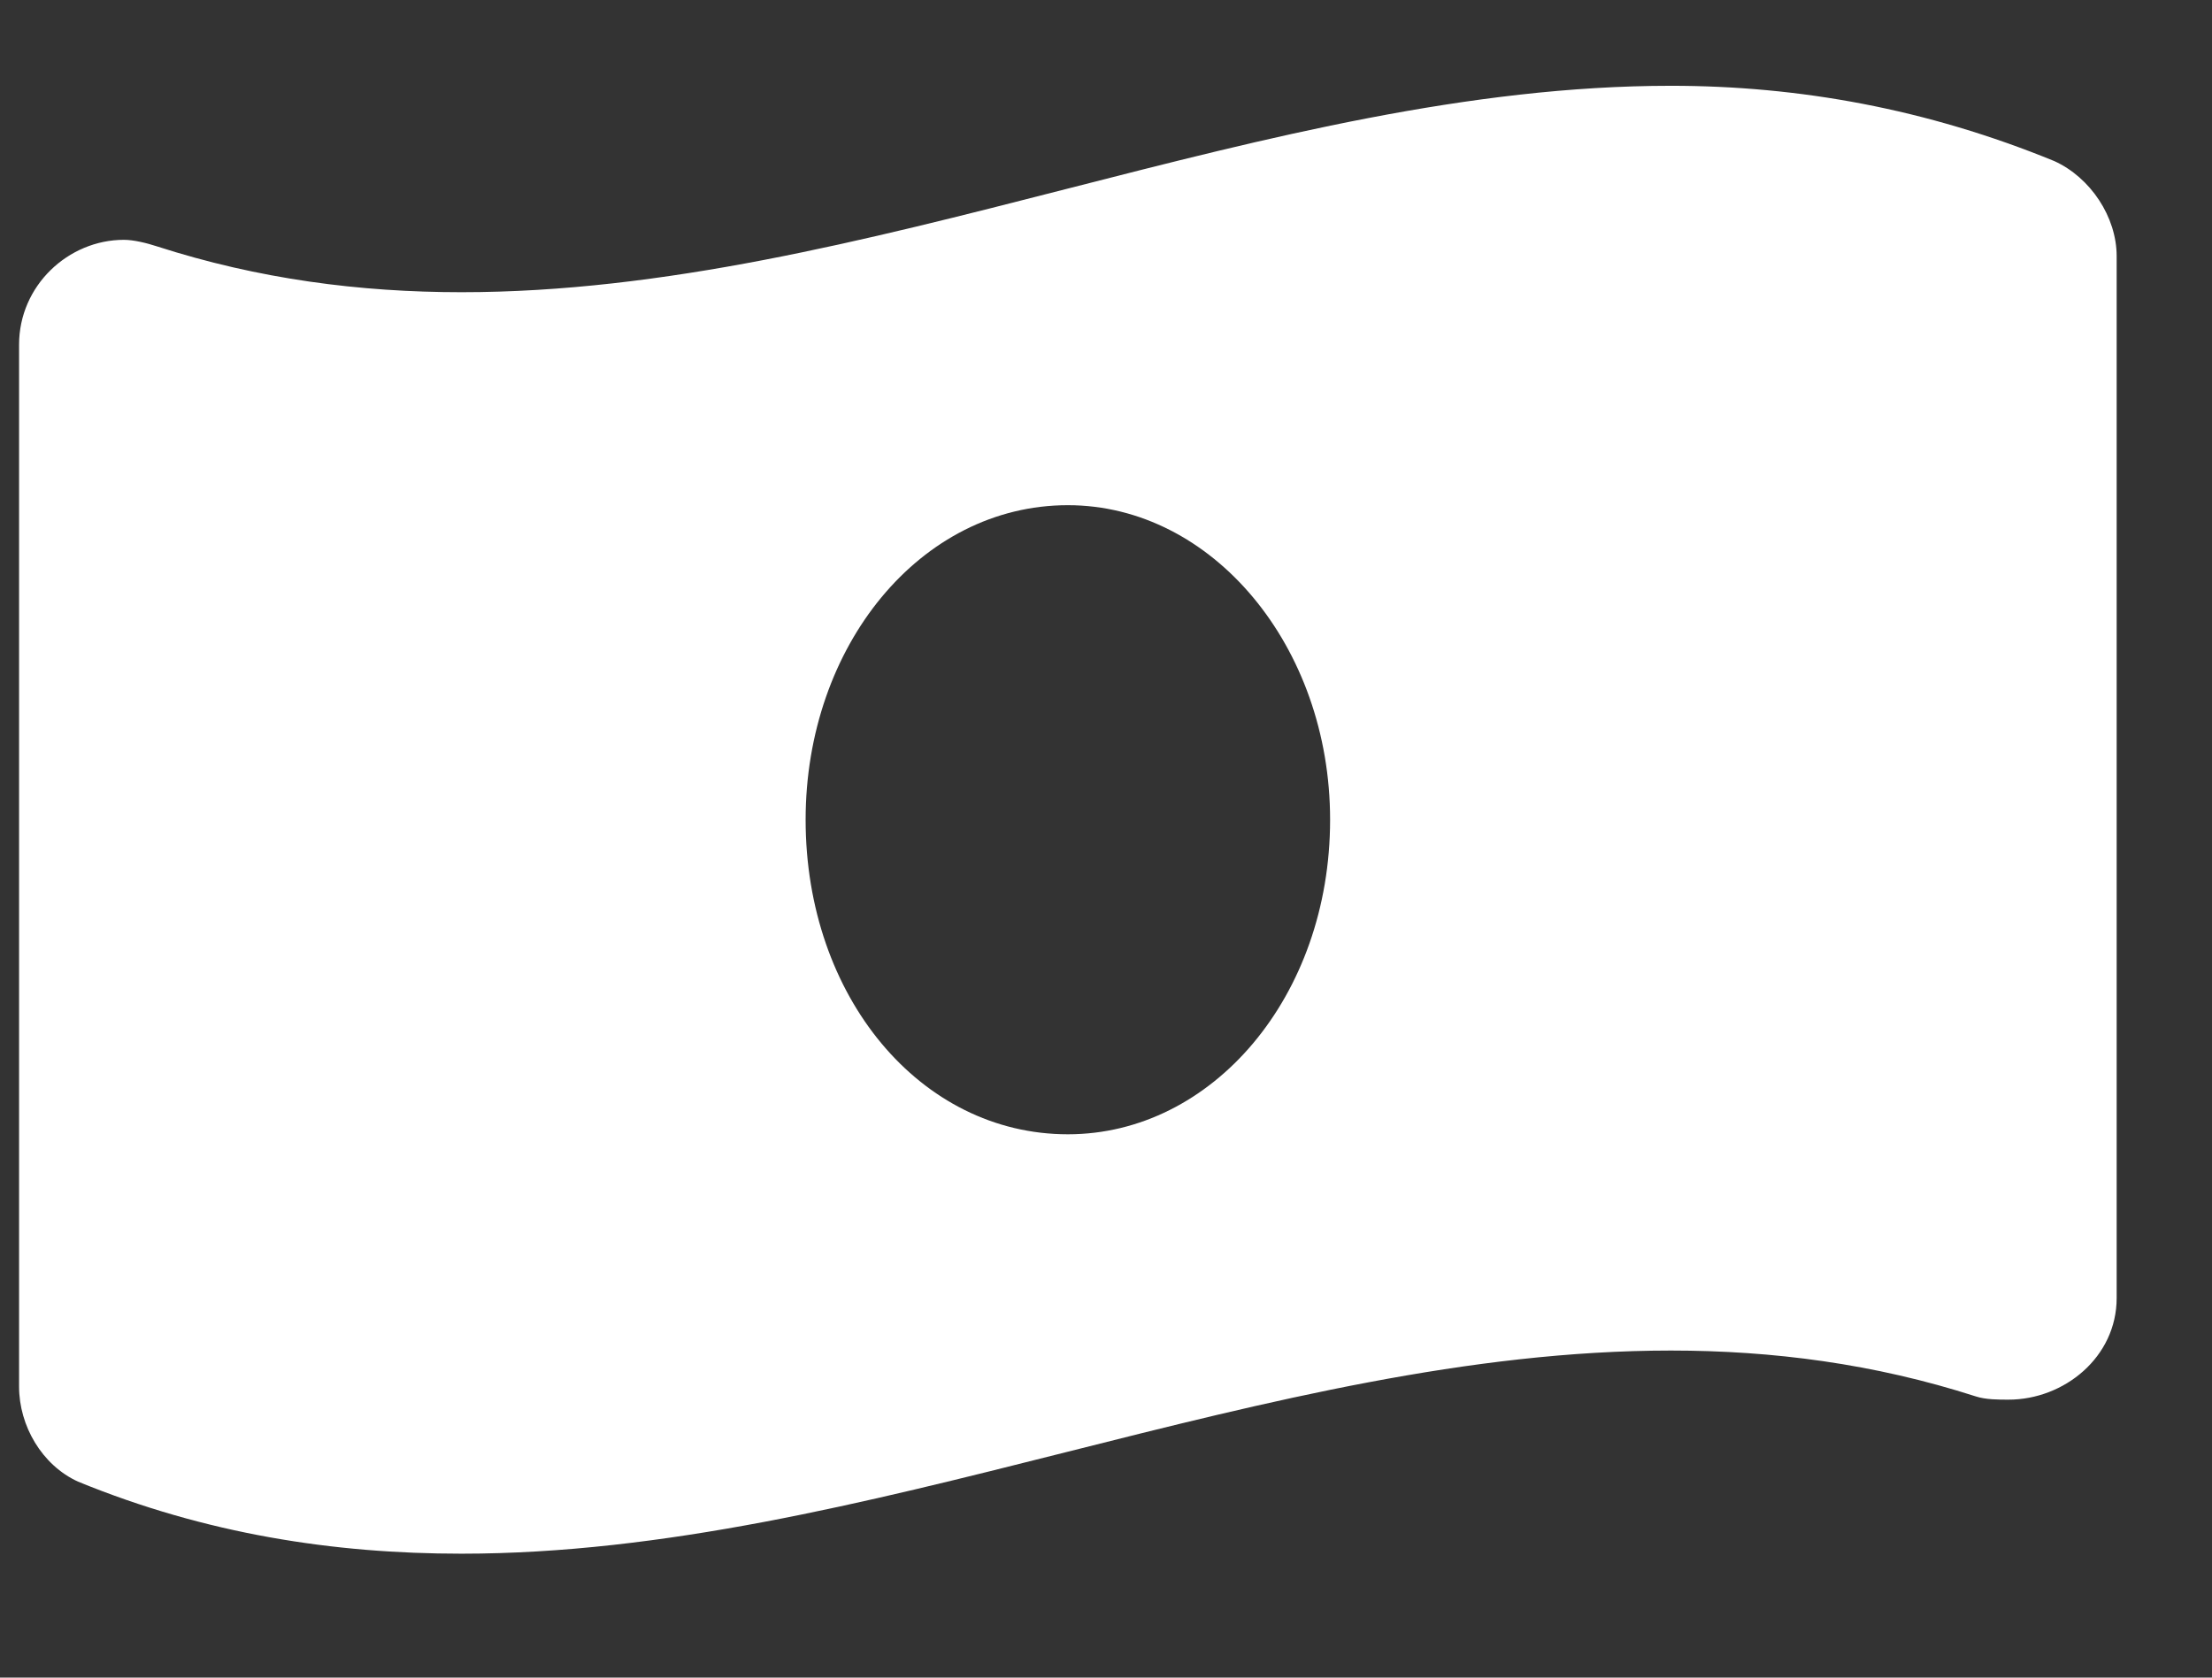 <svg width="29" height="22" viewBox="0 0 29 22" fill="none" xmlns="http://www.w3.org/2000/svg">
<rect x="0" y="0" width="29" height="22" fill="#333333" stroke="none"/>
<path d="M26.934 2.113C27.406 2.328 27.75 2.844 27.75 3.359V17.023C27.75 17.797 27.062 18.355 26.332 18.355C26.203 18.355 26.031 18.355 25.902 18.312C24.57 17.883 23.238 17.711 21.906 17.711C16.621 17.711 11.336 20.375 6.051 20.375C4.375 20.375 2.699 20.117 1.023 19.43C0.551 19.215 0.25 18.699 0.25 18.184V4.52C0.25 3.746 0.895 3.145 1.625 3.145C1.754 3.145 1.926 3.188 2.055 3.23C3.387 3.66 4.719 3.832 6.051 3.832C11.336 3.832 16.621 1.125 21.906 1.125C23.582 1.125 25.258 1.426 26.934 2.113ZM14 14.875C15.891 14.875 17.438 13.07 17.438 10.75C17.438 8.473 15.891 6.625 14 6.625C12.066 6.625 10.562 8.473 10.562 10.75C10.562 13.07 12.066 14.875 14 14.875Z" fill="white"/>
</svg>

